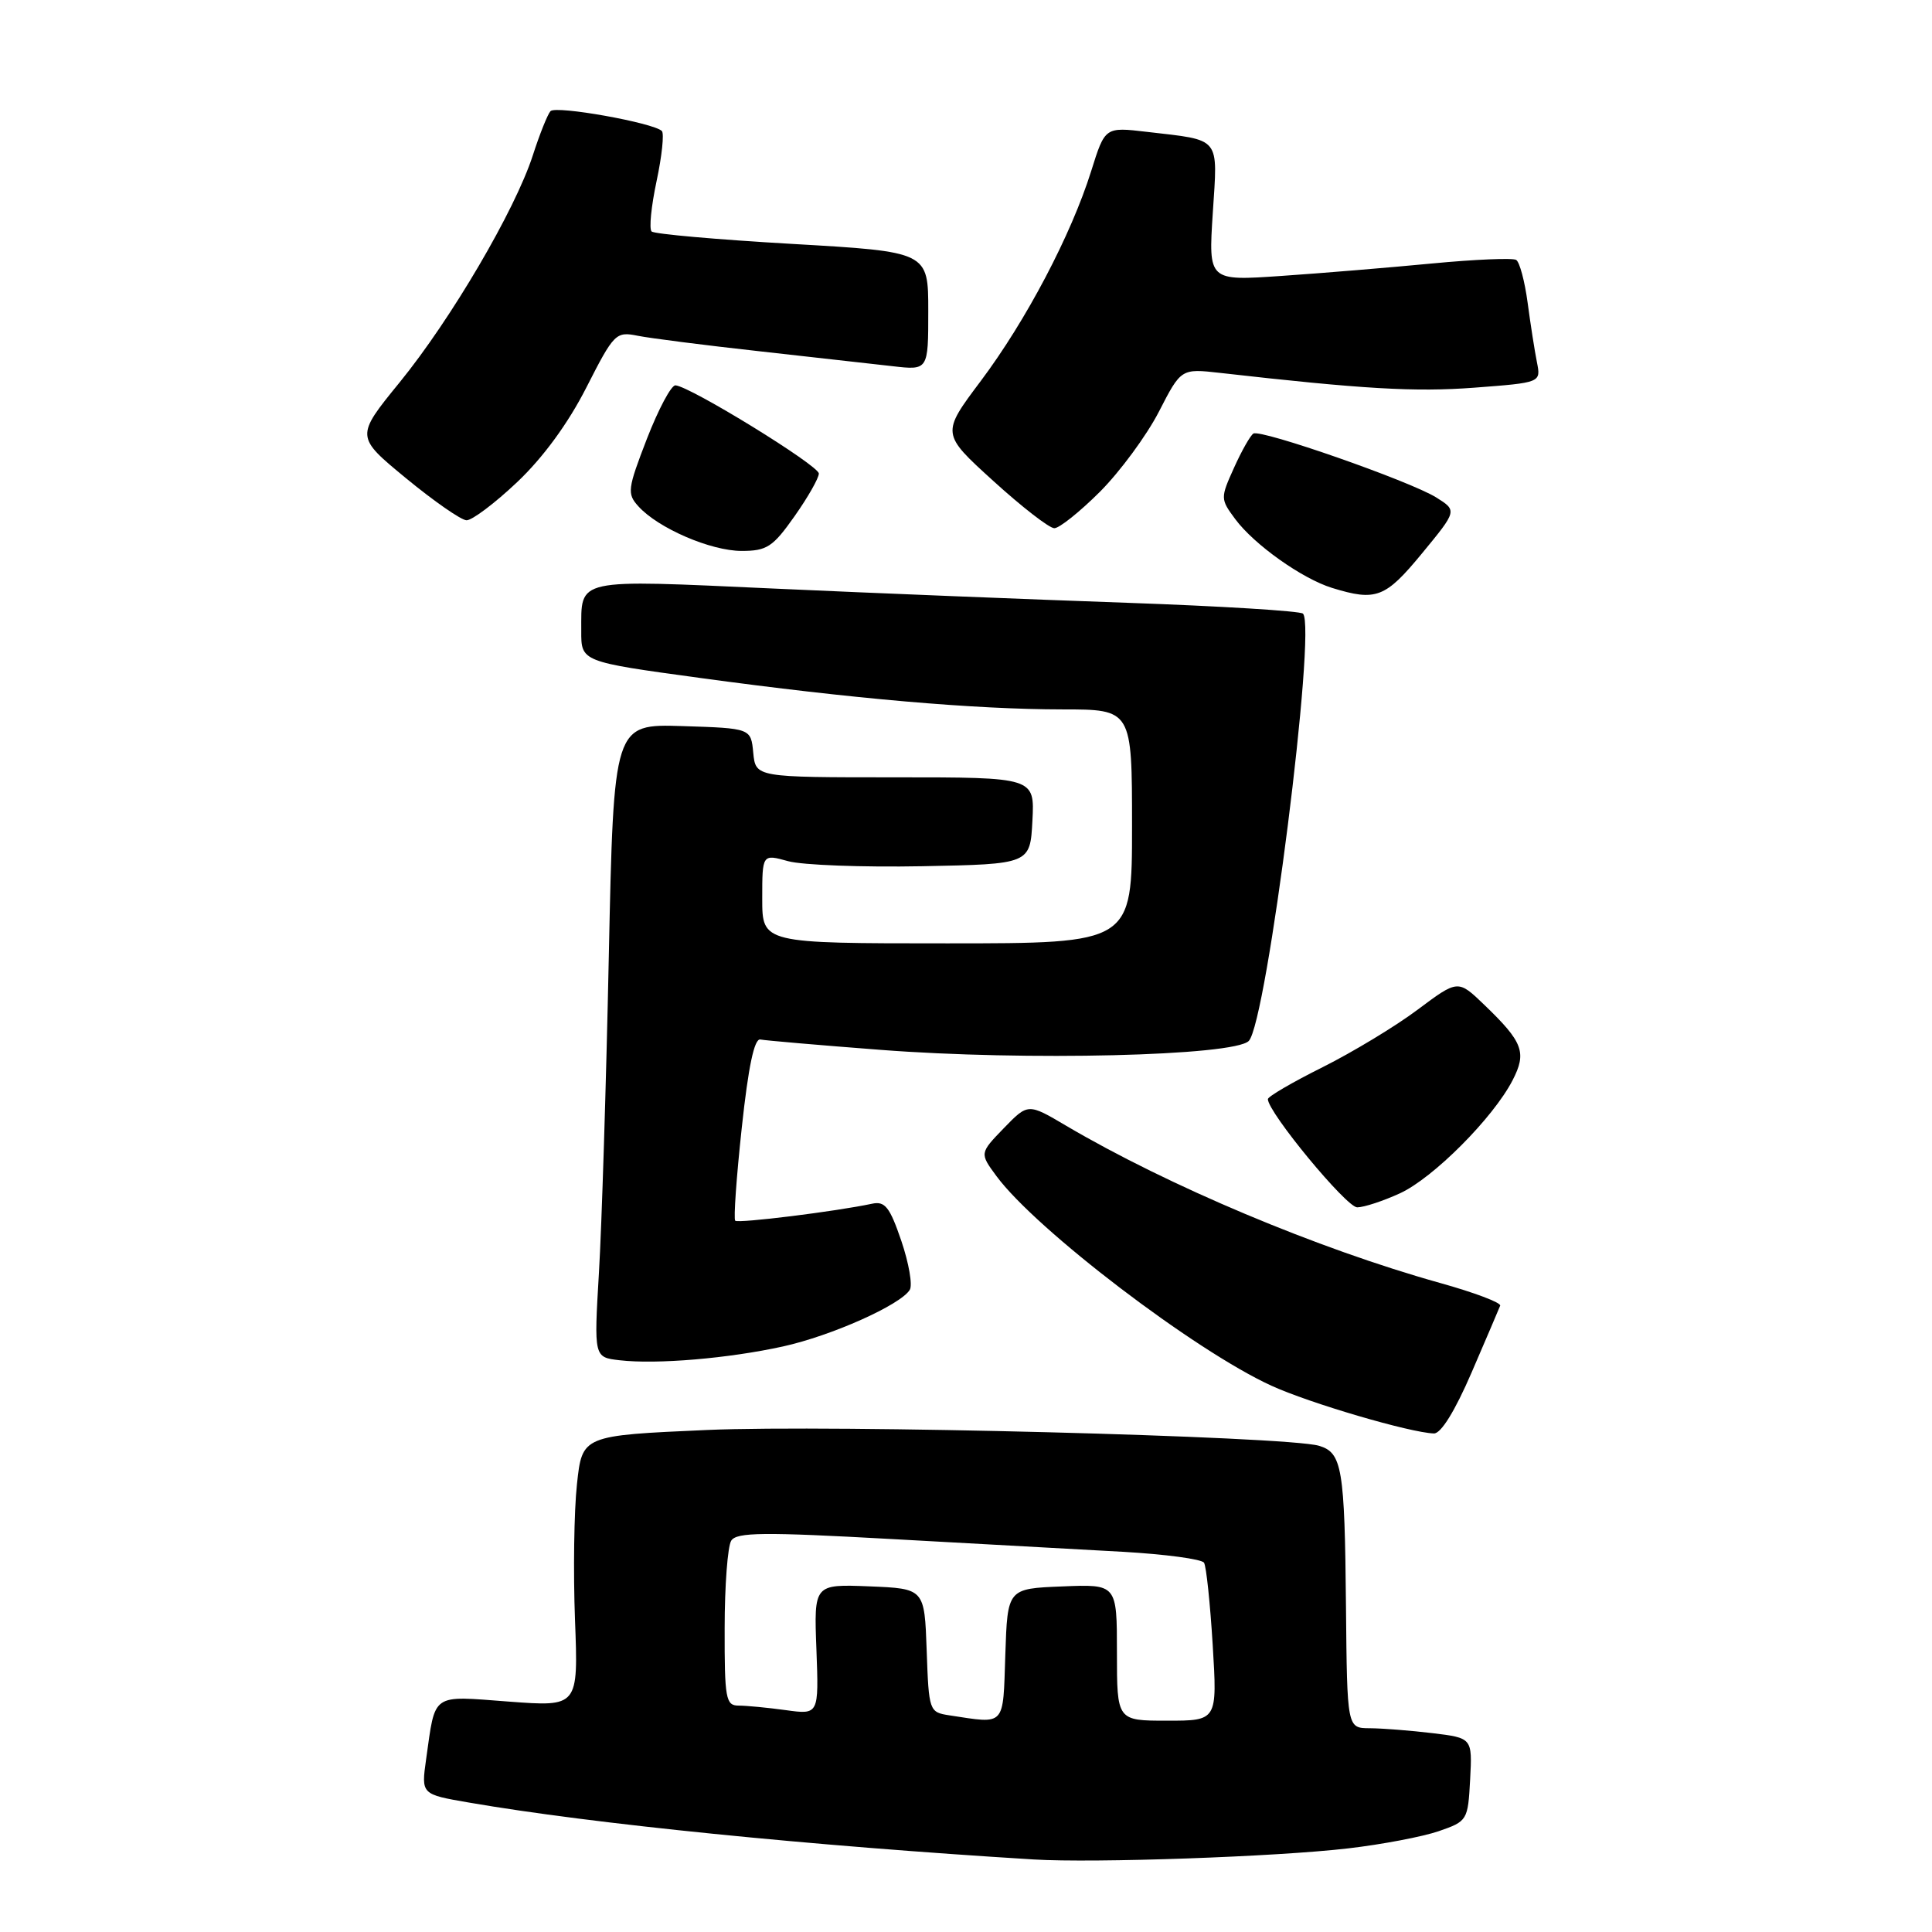 <?xml version="1.0" encoding="UTF-8" standalone="no"?>
<!DOCTYPE svg PUBLIC "-//W3C//DTD SVG 1.1//EN" "http://www.w3.org/Graphics/SVG/1.1/DTD/svg11.dtd" >
<svg xmlns="http://www.w3.org/2000/svg" xmlns:xlink="http://www.w3.org/1999/xlink" version="1.1" viewBox="0 0 256 256">
 <g >
 <path fill="currentColor"
d=" M 178.64 244.92 C 183.12 244.40 188.52 243.37 190.64 242.64 C 194.43 241.33 194.51 241.21 194.80 235.80 C 195.09 230.29 195.09 230.29 189.80 229.65 C 186.88 229.30 183.15 229.01 181.50 229.00 C 178.50 228.99 178.50 228.99 178.35 212.96 C 178.18 194.48 177.84 192.48 174.76 191.57 C 170.46 190.31 110.16 188.75 93.68 189.48 C 77.14 190.21 77.14 190.21 76.45 196.67 C 76.06 200.22 75.95 208.31 76.19 214.64 C 76.63 226.16 76.63 226.16 67.42 225.47 C 57.05 224.69 57.72 224.22 56.46 233.13 C 55.81 237.76 55.81 237.76 62.15 238.85 C 78.50 241.67 107.31 244.57 137.00 246.39 C 144.98 246.88 169.17 246.03 178.64 244.92 Z  M 195.00 181.85 C 196.93 177.38 198.63 173.40 198.78 173.01 C 198.94 172.62 195.34 171.26 190.78 169.99 C 174.59 165.46 154.83 157.15 141.26 149.16 C 136.22 146.18 136.22 146.18 133.01 149.49 C 129.80 152.81 129.80 152.81 132.05 155.86 C 137.30 162.95 158.28 178.95 168.44 183.60 C 173.49 185.92 186.85 189.84 190.00 189.94 C 190.94 189.97 192.80 186.95 195.00 181.85 Z  M 103.76 178.41 C 110.19 176.99 119.32 172.91 120.55 170.91 C 120.94 170.29 120.43 167.37 119.43 164.42 C 117.90 159.94 117.27 159.13 115.55 159.50 C 110.78 160.52 97.80 162.13 97.42 161.75 C 97.19 161.53 97.58 155.98 98.29 149.42 C 99.16 141.33 99.95 137.58 100.75 137.74 C 101.41 137.87 108.57 138.49 116.67 139.11 C 135.84 140.59 163.52 139.92 165.47 137.93 C 167.85 135.49 174.48 83.15 172.65 81.31 C 172.29 80.96 161.76 80.31 149.25 79.87 C 136.74 79.43 115.74 78.59 102.59 77.99 C 75.95 76.78 77.04 76.55 77.02 83.59 C 77.00 87.68 77.00 87.68 92.75 89.83 C 112.98 92.59 129.12 93.99 140.75 94.00 C 150.00 94.00 150.00 94.00 150.00 109.50 C 150.00 125.00 150.00 125.00 125.50 125.00 C 101.00 125.00 101.00 125.00 101.00 119.08 C 101.00 113.16 101.00 113.16 104.43 114.11 C 106.32 114.63 114.31 114.93 122.18 114.78 C 136.50 114.50 136.50 114.50 136.80 108.75 C 137.10 103.00 137.10 103.00 118.61 103.00 C 100.13 103.00 100.13 103.00 99.81 99.75 C 99.50 96.50 99.50 96.50 90.41 96.21 C 81.32 95.93 81.32 95.93 80.67 126.71 C 80.32 143.65 79.73 162.53 79.36 168.68 C 78.70 179.85 78.70 179.85 82.10 180.24 C 87.01 180.81 96.54 180.00 103.76 178.41 Z  M 185.50 158.12 C 189.89 156.11 197.85 148.13 200.42 143.15 C 202.33 139.46 201.82 138.09 196.68 133.15 C 193.19 129.79 193.19 129.79 187.84 133.79 C 184.91 135.99 179.24 139.41 175.25 141.41 C 171.26 143.40 168.00 145.30 168.00 145.64 C 168.00 147.38 178.42 160.00 179.84 159.98 C 180.76 159.97 183.30 159.13 185.50 158.12 Z  M 188.42 73.33 C 193.09 67.66 193.09 67.66 190.30 65.91 C 186.81 63.74 167.07 56.84 166.08 57.45 C 165.68 57.70 164.52 59.74 163.51 61.99 C 161.70 66.00 161.70 66.12 163.68 68.79 C 166.19 72.17 172.53 76.67 176.50 77.90 C 182.35 79.70 183.56 79.23 188.42 73.33 Z  M 105.27 68.42 C 107.05 65.90 108.50 63.35 108.50 62.75 C 108.50 61.68 91.43 51.18 89.50 51.06 C 88.94 51.03 87.25 54.21 85.72 58.14 C 83.15 64.79 83.07 65.42 84.59 67.09 C 87.20 69.99 94.18 73.00 98.27 73.00 C 101.61 73.00 102.41 72.48 105.27 68.42 Z  M 145.75 65.16 C 148.41 62.49 151.92 57.73 153.55 54.57 C 156.50 48.83 156.50 48.83 161.66 49.41 C 180.59 51.56 187.51 51.96 195.34 51.37 C 204.19 50.70 204.19 50.70 203.65 47.99 C 203.35 46.50 202.80 42.96 202.42 40.12 C 202.04 37.28 201.36 34.72 200.90 34.44 C 200.44 34.16 195.44 34.37 189.78 34.91 C 184.13 35.45 175.14 36.20 169.81 36.56 C 160.12 37.23 160.12 37.23 160.70 28.23 C 161.36 17.99 161.88 18.63 151.96 17.47 C 146.42 16.82 146.42 16.82 144.59 22.66 C 141.93 31.14 135.96 42.48 129.96 50.48 C 124.72 57.46 124.72 57.46 131.61 63.72 C 135.40 67.17 139.04 69.99 139.70 69.99 C 140.36 70.00 143.08 67.82 145.75 65.16 Z  M 68.51 63.90 C 71.96 60.64 75.28 56.10 77.70 51.34 C 81.36 44.15 81.61 43.91 84.50 44.49 C 86.15 44.82 93.35 45.74 100.50 46.53 C 107.65 47.33 115.64 48.22 118.25 48.52 C 123.00 49.07 123.00 49.07 123.00 41.21 C 123.00 33.36 123.00 33.36 104.98 32.32 C 95.06 31.75 86.68 31.01 86.34 30.67 C 85.99 30.33 86.29 27.33 87.00 24.00 C 87.71 20.67 88.02 17.69 87.70 17.36 C 86.60 16.27 73.65 13.95 72.94 14.73 C 72.56 15.15 71.50 17.79 70.60 20.59 C 68.24 27.87 59.76 42.31 52.95 50.67 C 47.10 57.85 47.10 57.85 53.80 63.37 C 57.48 66.40 61.09 68.91 61.81 68.94 C 62.53 68.97 65.55 66.70 68.51 63.90 Z  M 125.79 227.29 C 123.13 226.88 123.07 226.74 122.79 218.69 C 122.50 210.50 122.50 210.50 115.18 210.20 C 107.85 209.91 107.85 209.91 108.18 218.56 C 108.50 227.21 108.50 227.21 104.11 226.60 C 101.70 226.27 98.88 226.00 97.86 226.00 C 96.17 226.00 96.00 225.08 96.02 215.75 C 96.02 210.11 96.42 204.89 96.89 204.15 C 97.60 203.02 101.17 202.99 118.12 203.93 C 129.33 204.55 143.11 205.31 148.75 205.62 C 154.39 205.94 159.24 206.59 159.54 207.07 C 159.84 207.55 160.35 212.45 160.69 217.97 C 161.30 228.00 161.30 228.00 154.65 228.00 C 148.00 228.00 148.00 228.00 148.00 218.96 C 148.00 209.91 148.00 209.91 140.75 210.21 C 133.50 210.50 133.50 210.50 133.21 219.25 C 132.89 228.89 133.31 228.43 125.79 227.29 Z "/>
</g>
</svg>